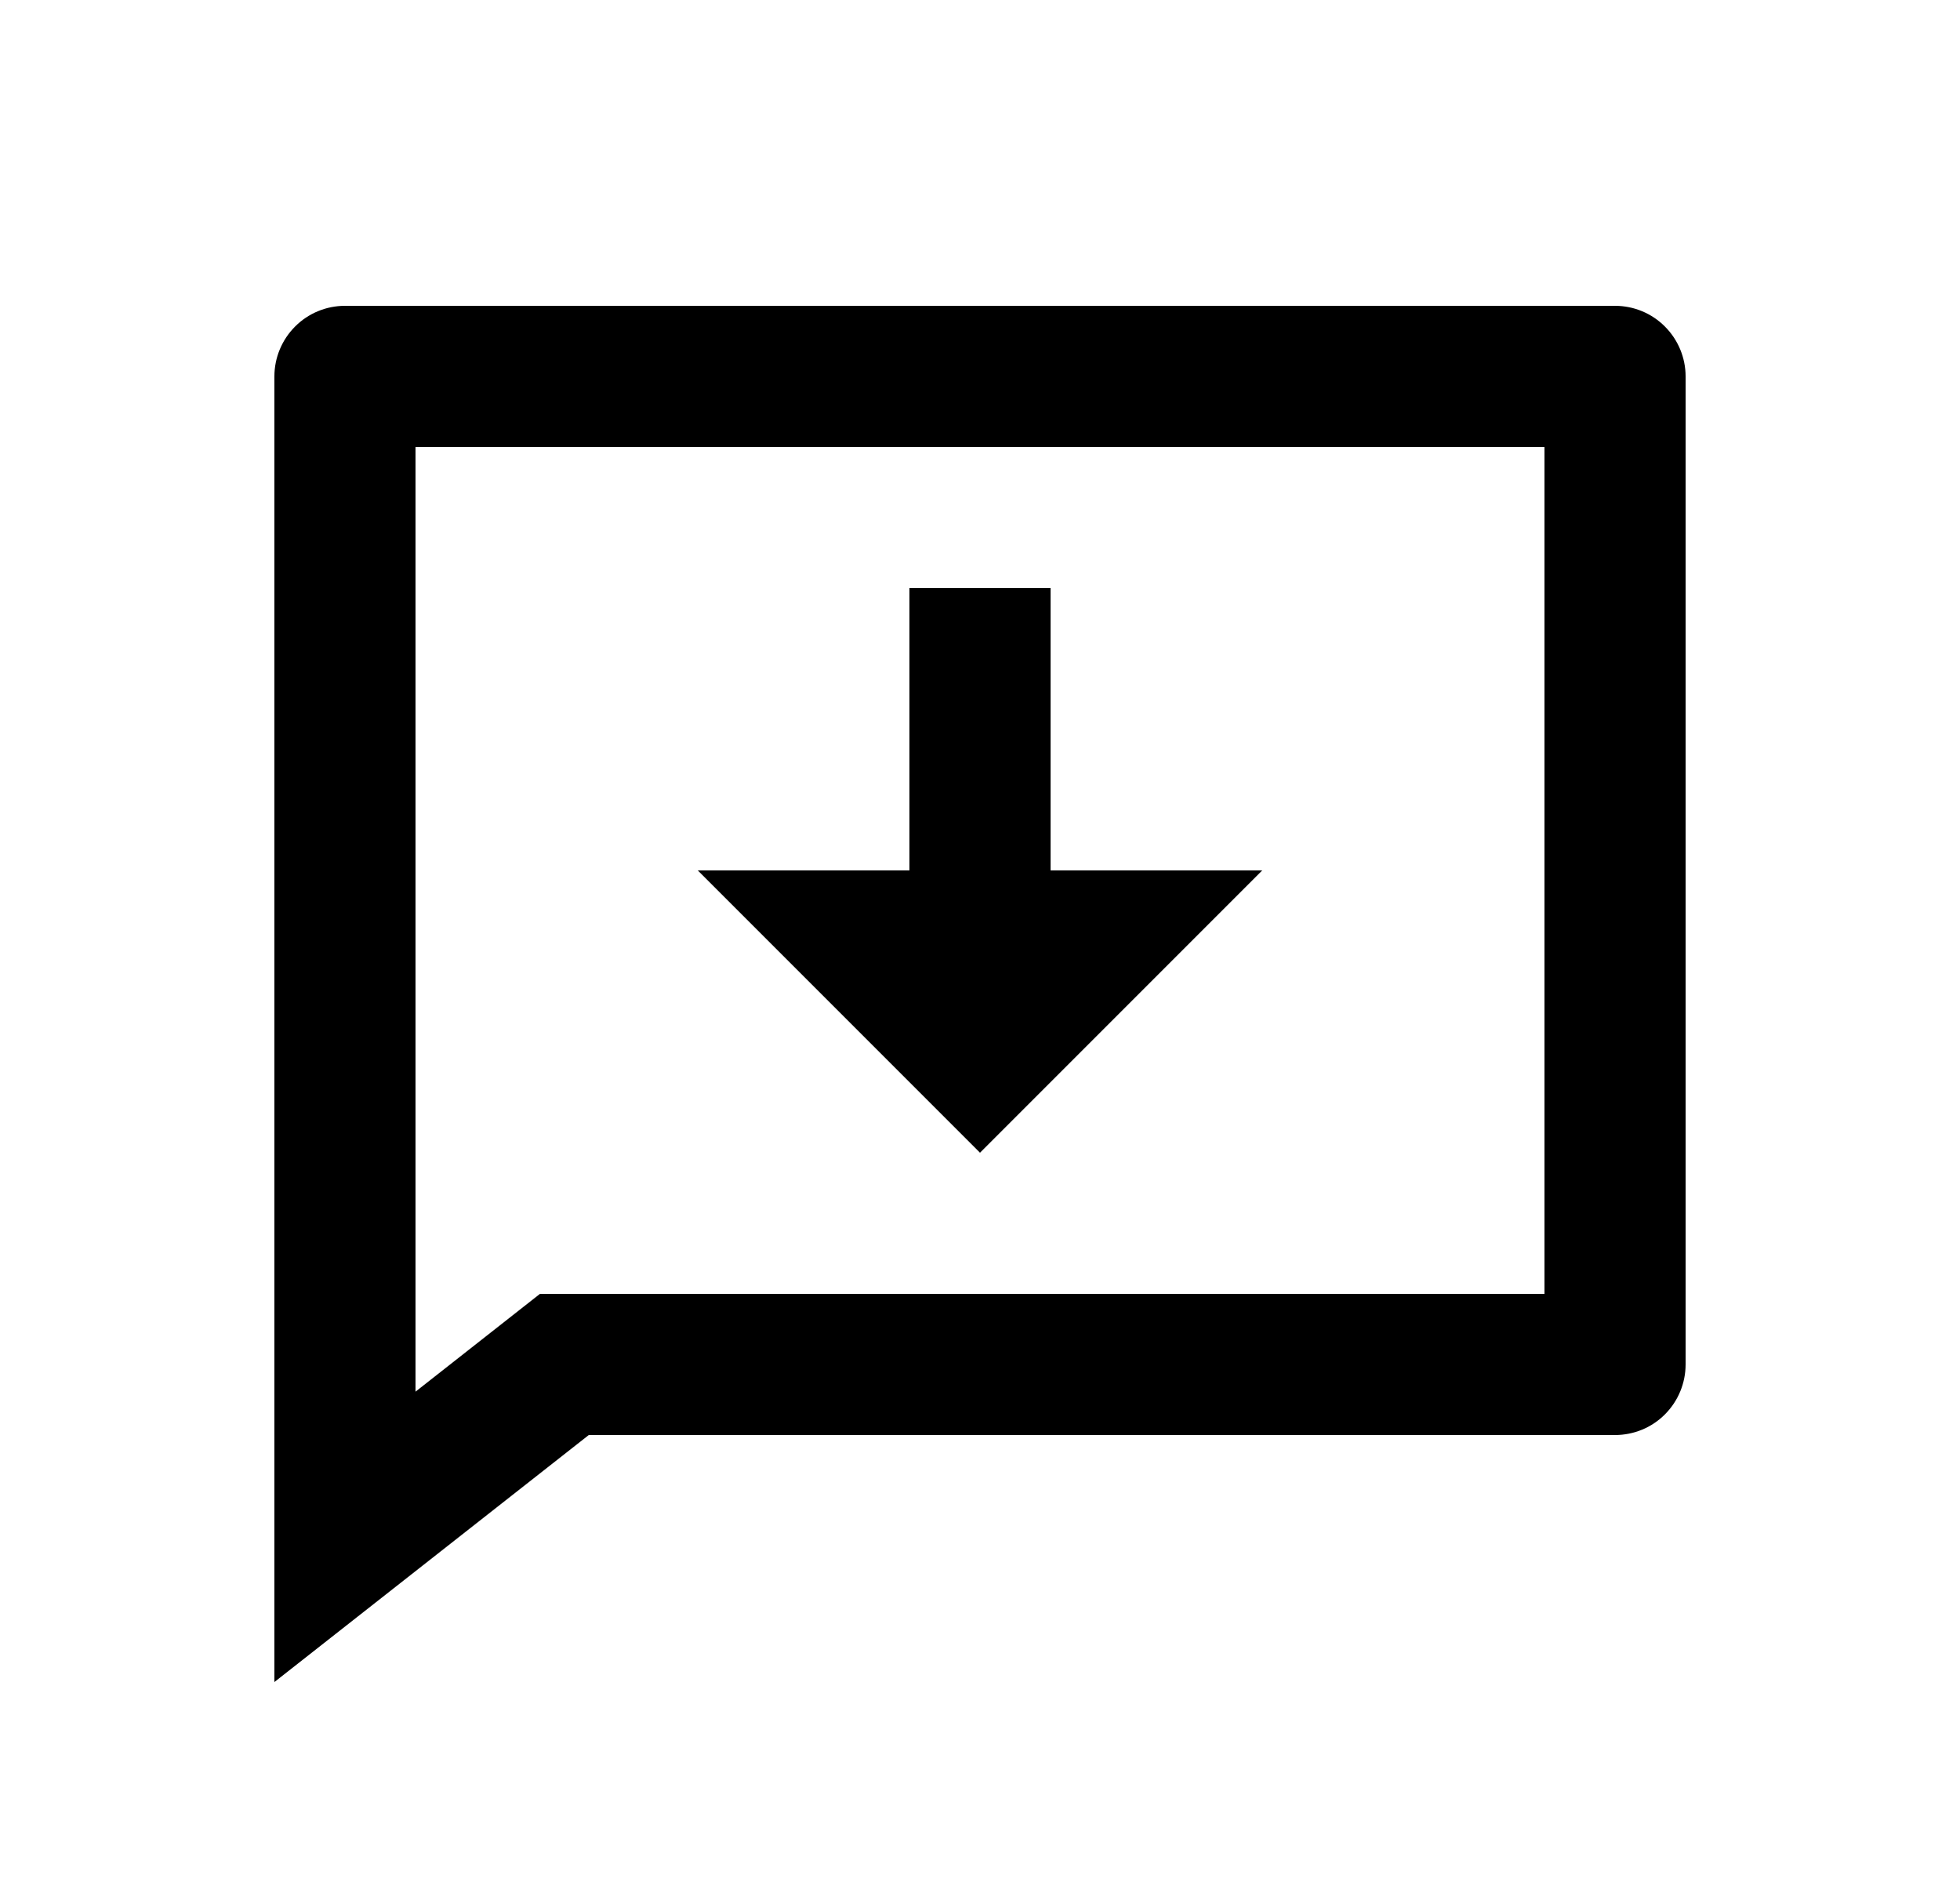 <svg width="25" height="24" viewBox="0 0 25 24" fill="none" xmlns="http://www.w3.org/2000/svg">
<path d="M7.51 18.3L3.5 21.45V4.8C3.5 4.562 3.595 4.333 3.764 4.164C3.932 3.995 4.161 3.9 4.4 3.9H20.6C20.839 3.9 21.068 3.995 21.236 4.164C21.405 4.333 21.5 4.562 21.5 4.8V17.4C21.5 17.639 21.405 17.868 21.236 18.037C21.068 18.206 20.839 18.3 20.6 18.3H7.51ZM5.3 17.747L6.887 16.5H19.7V5.7H5.3V17.747ZM13.4 11.1H16.1L12.5 14.7L8.9 11.1H11.6V7.5H13.4V11.1Z" fill="#0A0D14" style="fill:#0A0D14;fill:color(display-p3 0.039 0.051 0.078);fill-opacity:1;"/>
</svg>
